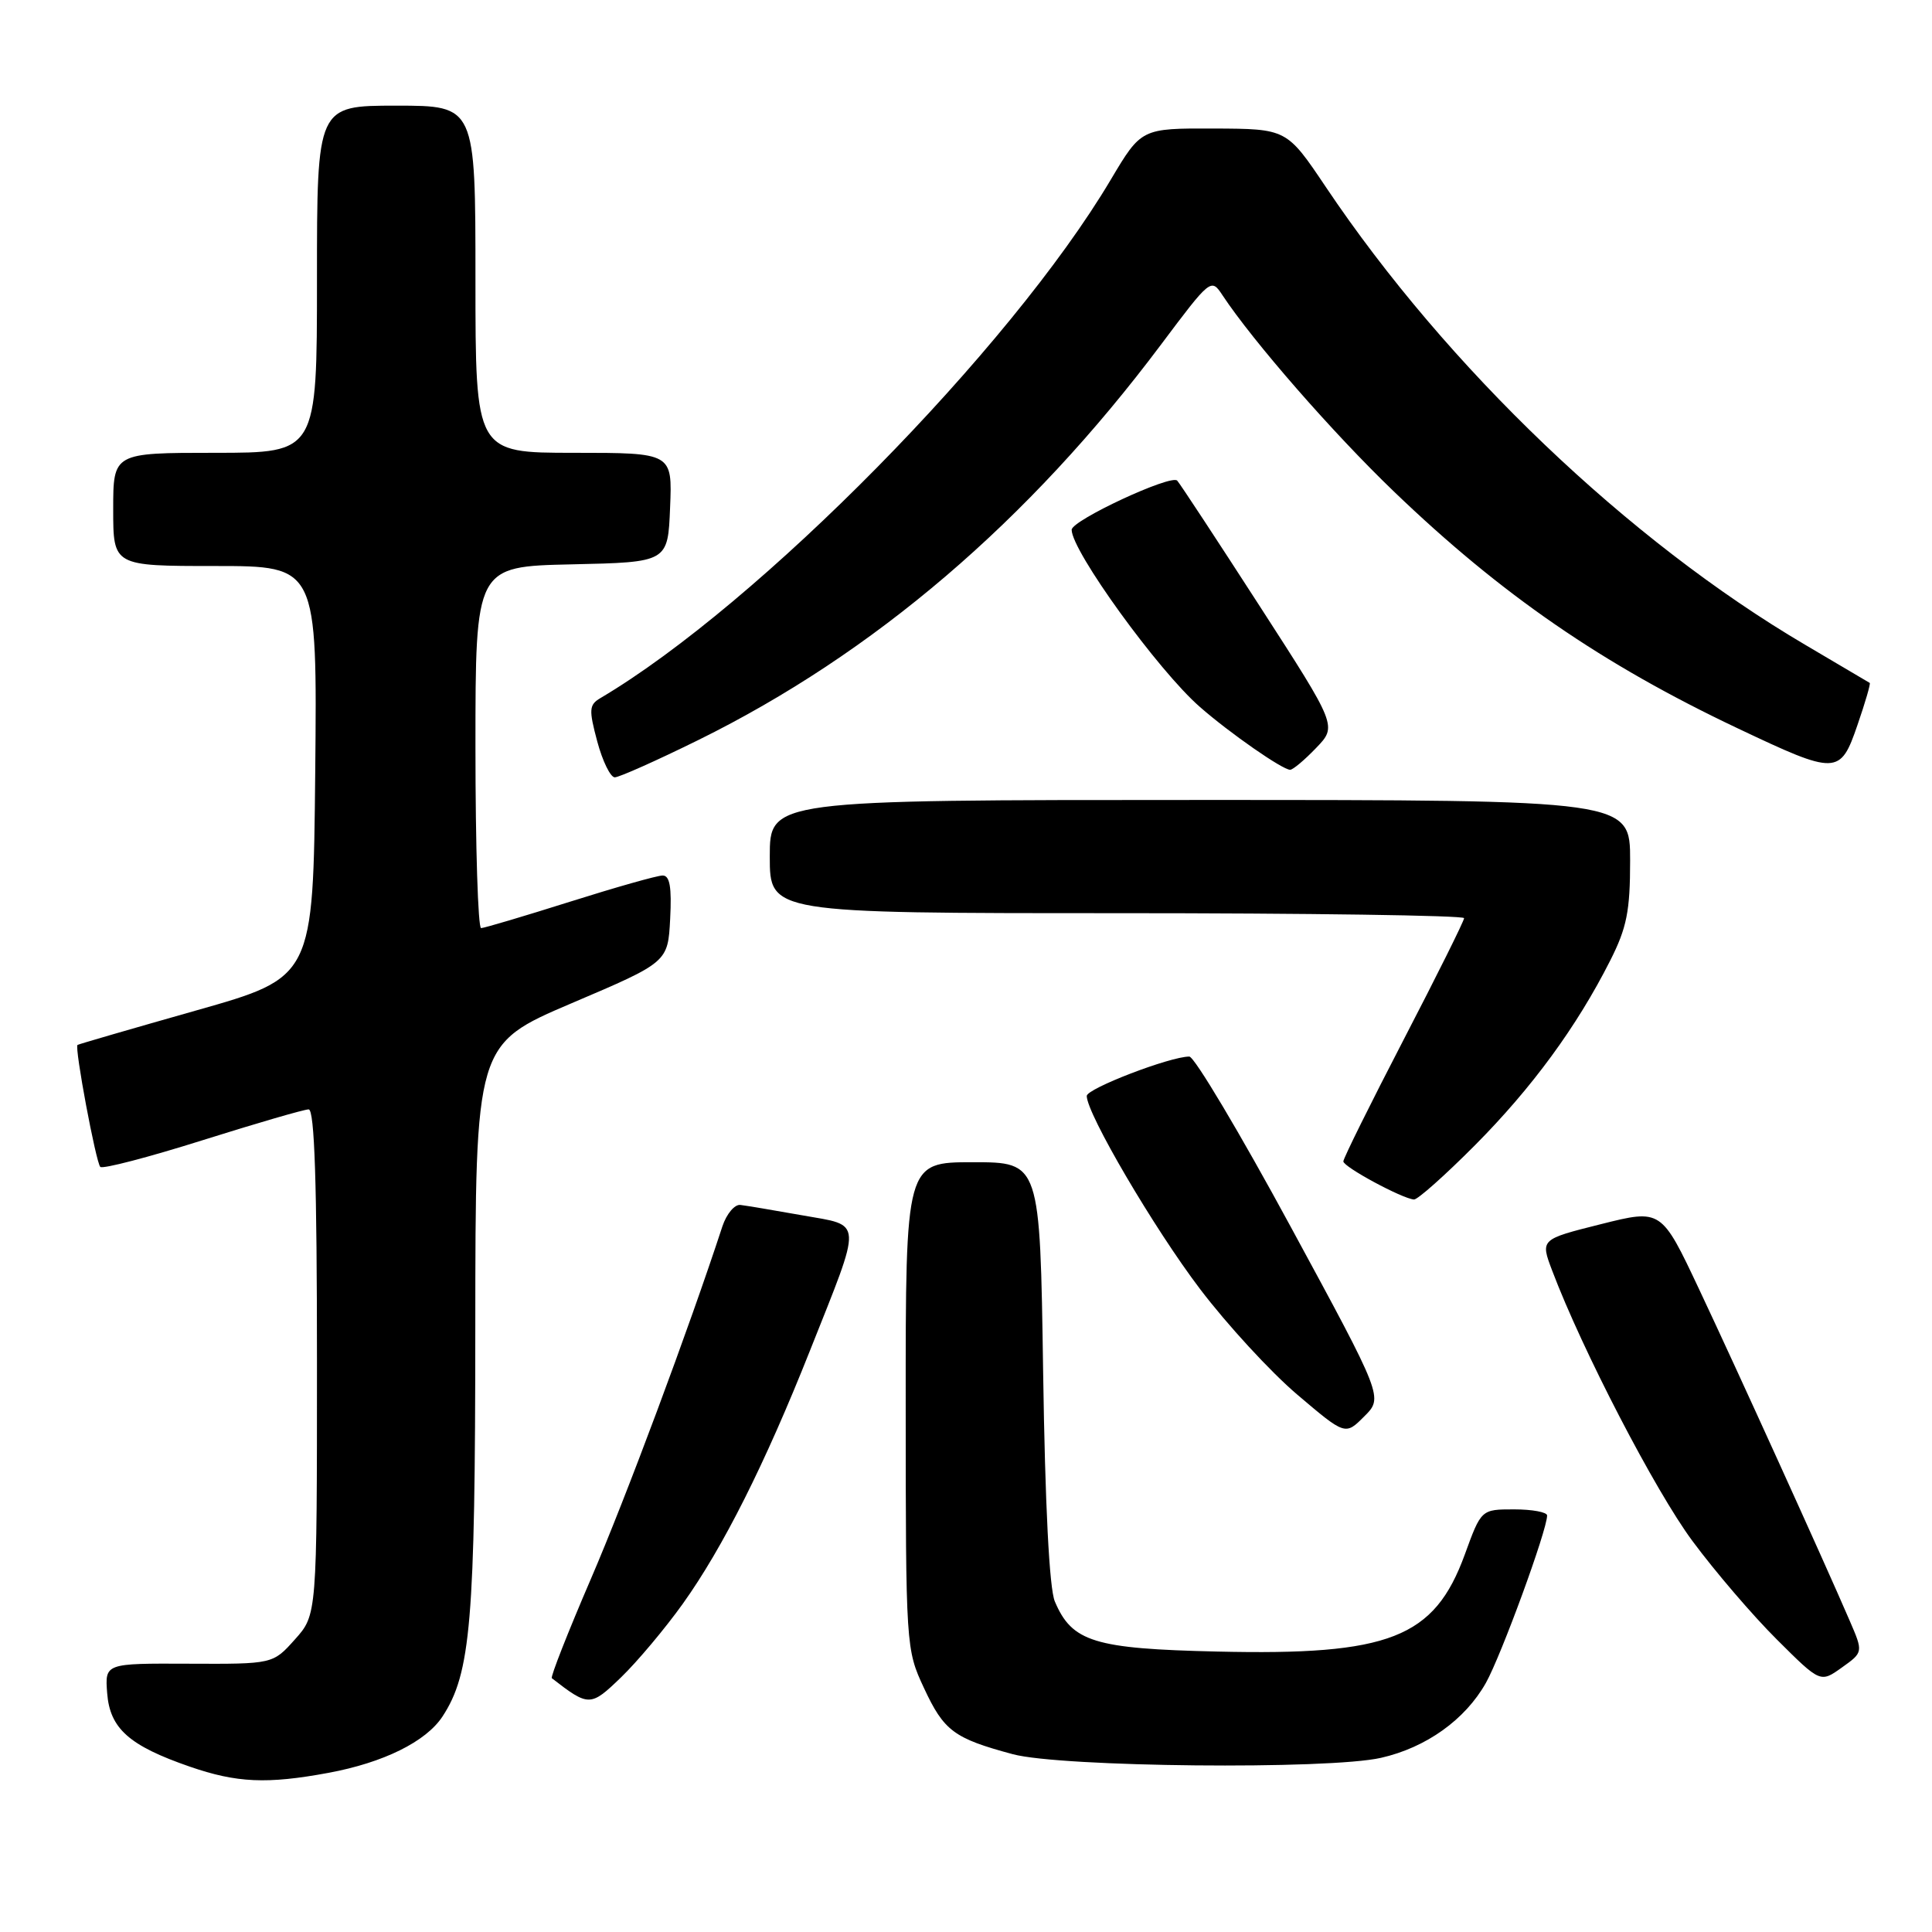 <?xml version="1.0" encoding="UTF-8" standalone="no"?>
<!DOCTYPE svg PUBLIC "-//W3C//DTD SVG 1.1//EN" "http://www.w3.org/Graphics/SVG/1.1/DTD/svg11.dtd" >
<svg xmlns="http://www.w3.org/2000/svg" xmlns:xlink="http://www.w3.org/1999/xlink" version="1.1" viewBox="0 0 256 256">
 <g >
 <path fill="currentColor"
d=" M 43.53 234.91 C 50.81 233.56 56.44 230.78 58.63 227.45 C 62.39 221.71 62.97 214.84 62.98 175.93 C 63.00 138.37 63.00 138.37 75.75 132.93 C 88.50 127.50 88.50 127.50 88.80 121.75 C 89.02 117.54 88.75 116.00 87.80 116.01 C 87.08 116.01 81.55 117.58 75.50 119.49 C 69.45 121.40 64.16 122.97 63.75 122.98 C 63.34 122.99 63.00 112.21 63.00 99.03 C 63.00 75.06 63.00 75.06 75.75 74.78 C 88.50 74.50 88.50 74.50 88.79 67.25 C 89.09 60.00 89.09 60.00 76.04 60.00 C 63.00 60.00 63.00 60.00 63.00 37.00 C 63.00 14.00 63.00 14.00 52.50 14.00 C 42.00 14.00 42.00 14.00 42.00 37.00 C 42.00 60.00 42.00 60.00 28.50 60.00 C 15.00 60.00 15.00 60.00 15.00 67.50 C 15.00 75.00 15.00 75.00 28.52 75.00 C 42.03 75.00 42.03 75.00 41.77 102.25 C 41.50 129.50 41.50 129.50 26.00 133.89 C 17.47 136.31 10.40 138.36 10.27 138.46 C 9.85 138.77 12.71 154.04 13.29 154.62 C 13.60 154.93 19.69 153.34 26.83 151.09 C 33.97 148.84 40.30 147.00 40.90 147.00 C 41.68 147.00 42.00 156.86 42.00 180.48 C 42.00 213.97 42.00 213.97 39.08 217.23 C 36.16 220.50 36.16 220.50 25.03 220.45 C 13.90 220.40 13.90 220.40 14.20 224.35 C 14.56 229.04 17.11 231.31 25.15 234.09 C 31.37 236.24 35.38 236.42 43.53 234.91 Z  M 183.00 232.92 C 188.98 231.56 194.15 227.86 196.89 222.99 C 198.92 219.36 205.00 202.76 205.00 200.81 C 205.00 200.37 203.04 200.00 200.63 200.00 C 196.27 200.00 196.27 200.00 194.09 205.99 C 190.05 217.05 184.13 219.37 161.30 218.84 C 144.98 218.47 142.04 217.56 139.77 212.20 C 139.04 210.48 138.48 199.45 138.22 181.75 C 137.81 154.00 137.81 154.00 128.91 154.00 C 120.00 154.00 120.00 154.00 120.01 186.25 C 120.02 218.21 120.04 218.55 122.43 223.67 C 125.08 229.36 126.39 230.34 134.20 232.44 C 140.58 234.16 176.05 234.51 183.00 232.92 Z  M 90.48 212.50 C 95.79 205.07 101.36 193.99 107.31 179.00 C 114.35 161.28 114.41 162.48 106.33 161.04 C 102.57 160.37 98.87 159.75 98.10 159.66 C 97.34 159.57 96.27 160.85 95.72 162.50 C 91.27 176.10 82.90 198.53 78.31 209.18 C 75.25 216.28 72.92 222.21 73.12 222.37 C 78.03 226.17 78.24 226.17 82.31 222.24 C 84.44 220.18 88.12 215.80 90.48 212.50 Z  M 245.08 214.72 C 241.61 206.68 230.15 181.45 225.15 170.85 C 220.13 160.20 220.13 160.20 212.12 162.21 C 204.10 164.22 204.10 164.22 205.67 168.36 C 209.65 178.89 219.33 197.55 224.25 204.18 C 227.23 208.21 232.27 214.09 235.44 217.24 C 241.21 222.99 241.21 222.99 244.05 220.96 C 246.90 218.93 246.90 218.93 245.08 214.72 Z  M 171.04 162.58 C 164.31 150.16 158.26 140.00 157.59 140.00 C 155.03 140.00 144.00 144.24 144.00 145.22 C 144.00 147.57 152.93 162.79 159.01 170.80 C 162.60 175.53 168.39 181.82 171.89 184.79 C 178.26 190.20 178.26 190.20 180.77 187.68 C 183.29 185.17 183.29 185.17 171.04 162.58 Z  M 195.44 151.75 C 202.99 144.15 208.93 136.05 213.36 127.28 C 215.56 122.93 216.00 120.73 216.00 114.03 C 216.00 106.00 216.00 106.00 159.00 106.00 C 102.00 106.00 102.00 106.00 102.00 113.50 C 102.00 121.00 102.00 121.00 148.00 121.00 C 173.30 121.00 194.00 121.30 194.00 121.66 C 194.00 122.02 190.40 129.26 186.00 137.74 C 181.60 146.23 178.00 153.49 178.00 153.89 C 178.00 154.62 185.80 158.83 187.36 158.94 C 187.84 158.97 191.47 155.74 195.44 151.75 Z  M 92.51 98.07 C 115.79 86.59 136.30 69.07 153.84 45.66 C 160.41 36.90 160.48 36.84 161.98 39.11 C 166.03 45.24 176.62 57.37 184.68 65.11 C 198.90 78.78 212.29 88.00 230.26 96.51 C 243.38 102.73 243.84 102.72 246.12 96.08 C 247.15 93.10 247.88 90.59 247.75 90.49 C 247.61 90.40 243.78 88.14 239.23 85.46 C 215.77 71.66 191.73 48.70 175.68 24.78 C 170.50 17.07 170.50 17.07 160.86 17.03 C 151.23 17.00 151.23 17.00 147.17 23.83 C 133.85 46.25 100.52 80.10 79.56 92.50 C 78.05 93.39 78.01 94.02 79.14 98.25 C 79.84 100.86 80.89 103.00 81.46 103.00 C 82.04 103.00 87.01 100.78 92.51 98.07 Z  M 174.40 99.10 C 177.18 96.21 177.18 96.21 166.94 80.35 C 161.31 71.63 156.39 64.14 155.99 63.69 C 155.21 62.80 142.00 68.95 142.00 70.20 C 142.00 73.01 153.47 88.86 159.00 93.68 C 162.96 97.15 169.94 102.00 170.95 102.00 C 171.32 102.00 172.87 100.70 174.40 99.10 Z "/>
</g>
</svg>